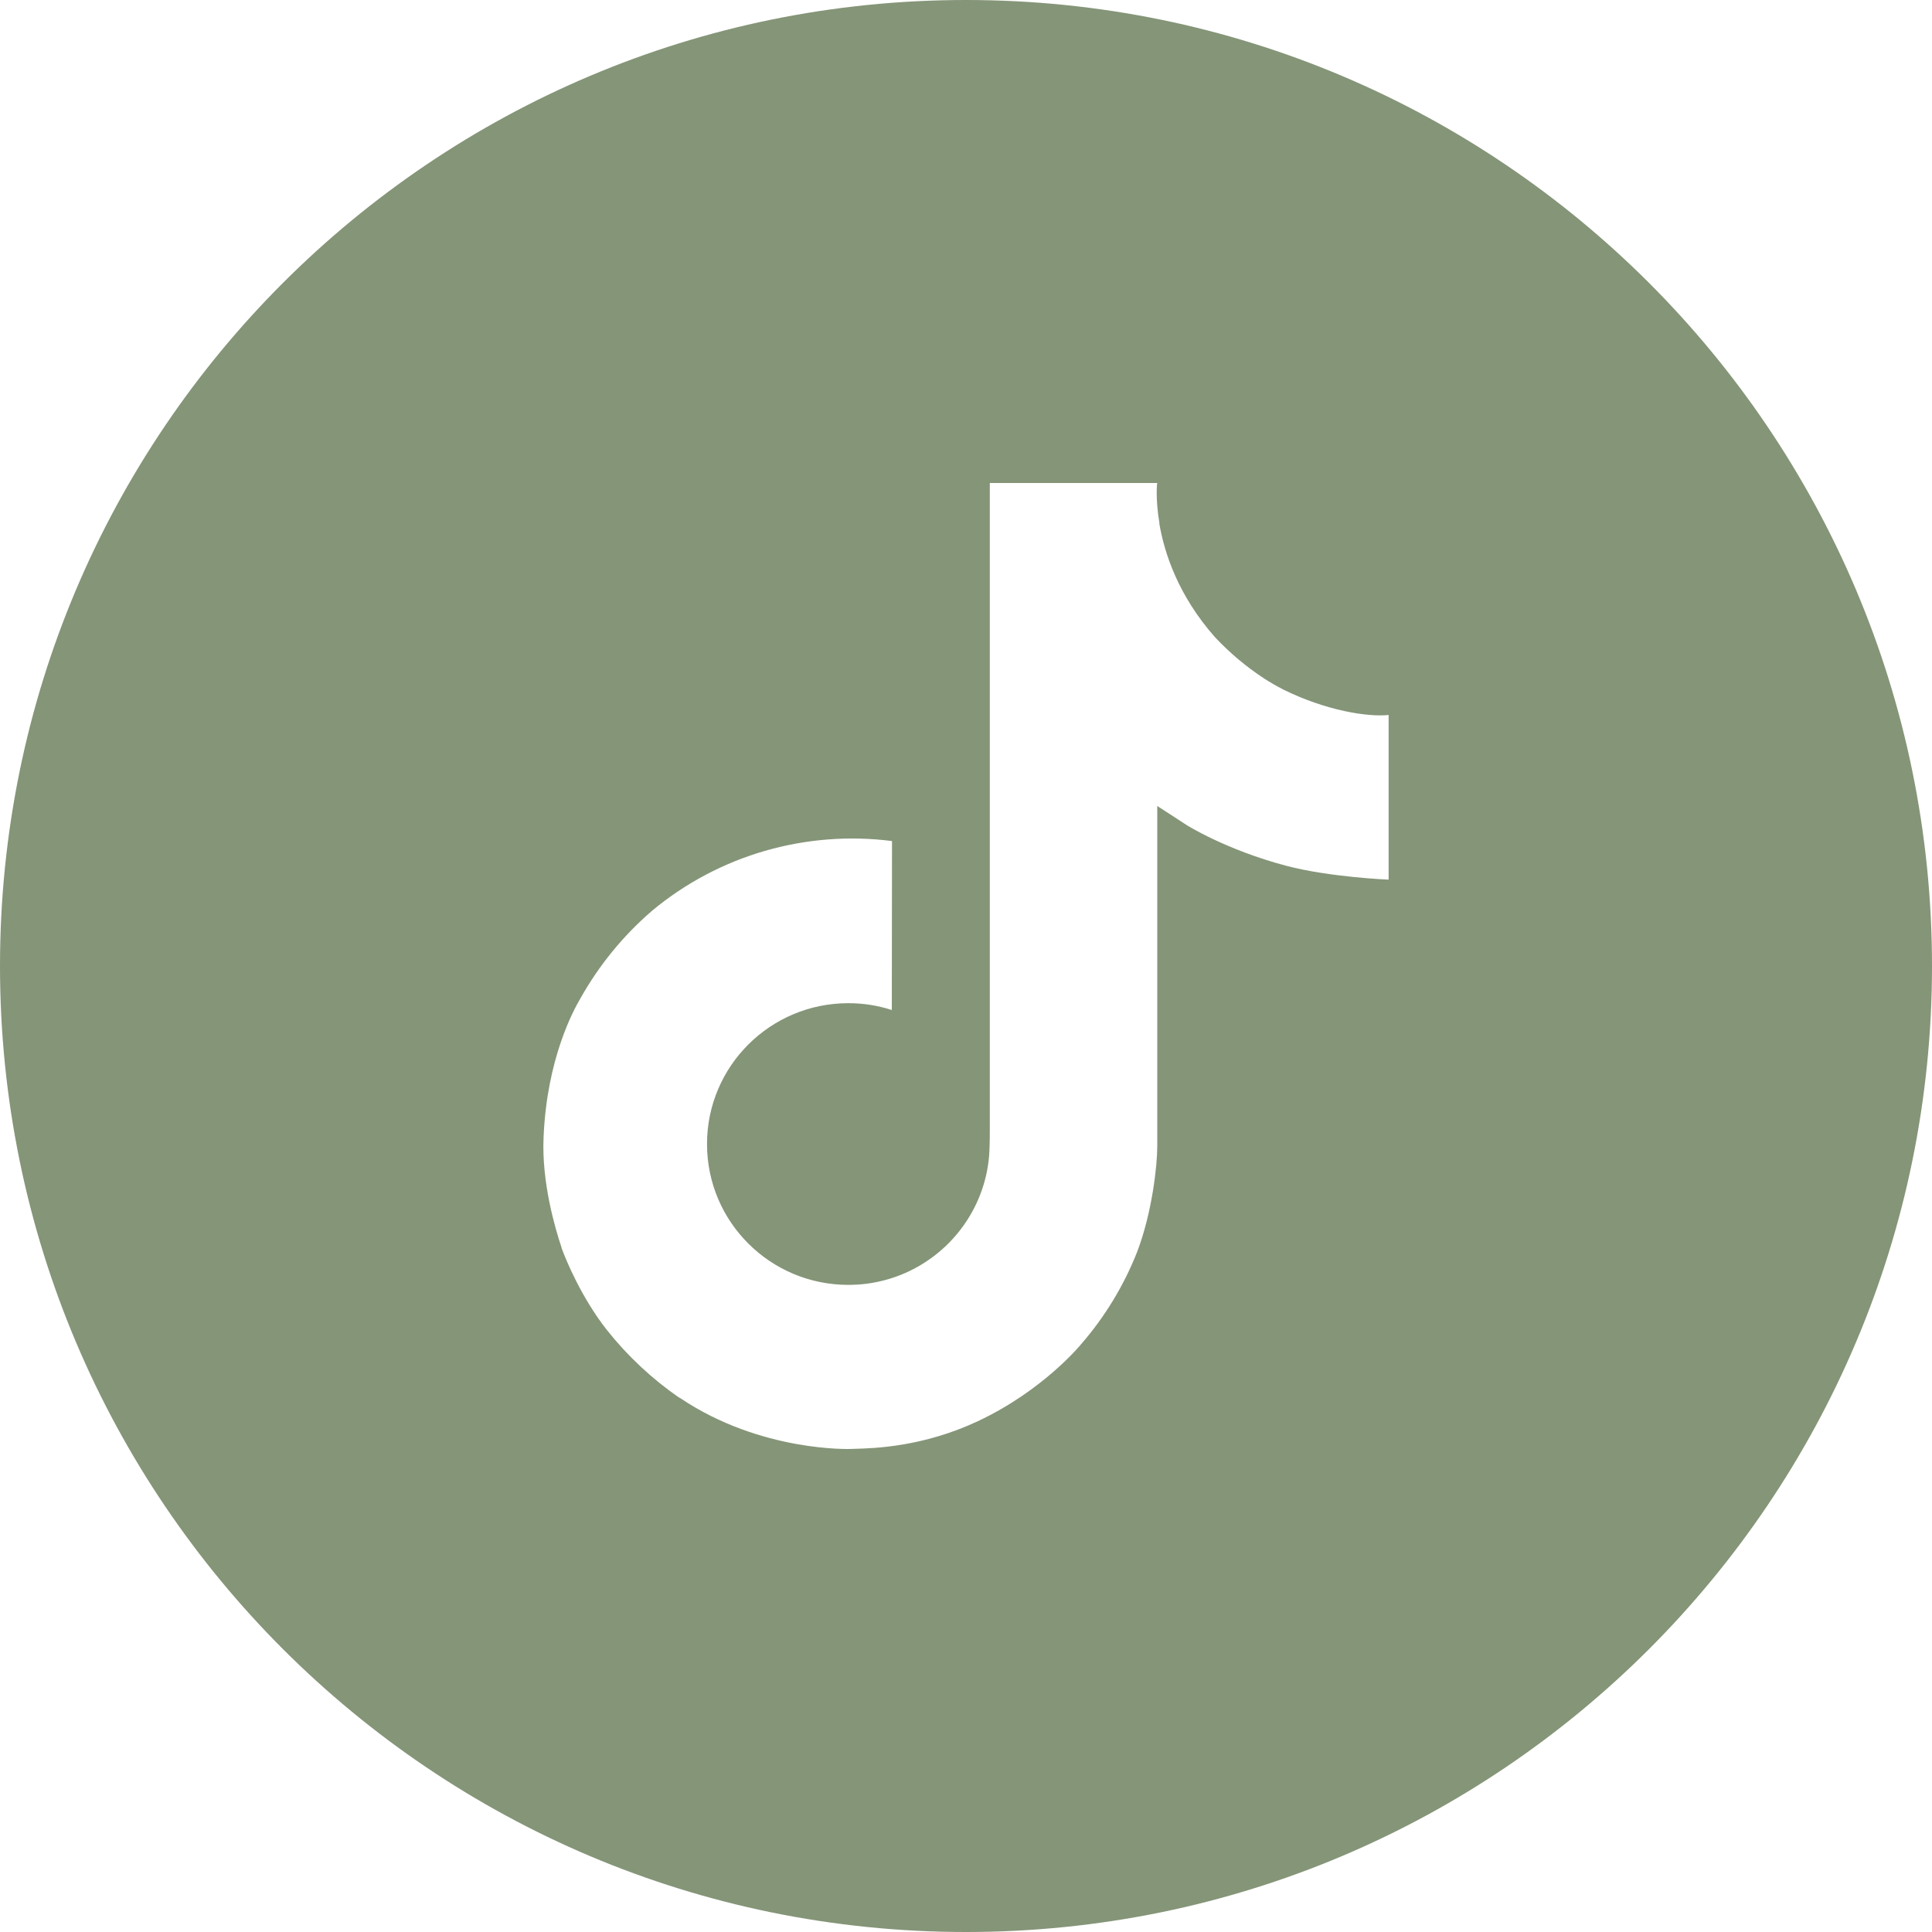 <svg width="40" height="40" viewBox="0 0 40 40" fill="none" xmlns="http://www.w3.org/2000/svg">
<path fill-rule="evenodd" clip-rule="evenodd" d="M20 40C31.046 40 40 31.046 40 20C40 8.954 31.046 0 20 0C8.954 0 0 8.954 0 20C0 31.046 8.954 40 20 40ZM26.173 14.048C26.302 14.131 26.434 14.207 26.571 14.277C27.457 14.715 28.323 14.848 28.75 14.803V18.212C28.75 18.212 27.533 18.163 26.629 17.925C25.37 17.591 24.563 17.079 24.563 17.079C24.563 17.079 24.002 16.712 23.96 16.687V23.733C23.96 24.125 23.855 25.105 23.542 25.922C23.267 26.62 22.873 27.267 22.379 27.835C22.379 27.835 21.605 28.786 20.246 29.424C19.112 29.956 18.104 29.985 17.704 29.996C17.671 29.997 17.643 29.998 17.618 29.999C17.618 29.999 15.757 30.073 14.078 28.943L14.07 28.935V28.943C13.502 28.551 12.996 28.078 12.568 27.54C12.037 26.868 11.711 26.072 11.627 25.839V25.831C11.493 25.434 11.212 24.476 11.254 23.55C11.321 21.92 11.873 20.915 12.02 20.665C12.405 19.98 12.907 19.366 13.505 18.852C14.187 18.285 14.98 17.865 15.834 17.617C16.689 17.37 17.585 17.3 18.468 17.413L18.464 20.911C18.173 20.817 17.869 20.769 17.563 20.77C15.948 20.77 14.638 22.074 14.638 23.686C14.638 25.297 15.948 26.602 17.563 26.602C18.066 26.603 18.561 26.474 18.998 26.228C19.418 25.991 19.772 25.657 20.03 25.253C20.289 24.849 20.443 24.389 20.48 23.913V23.905C20.482 23.895 20.482 23.885 20.482 23.876C20.483 23.852 20.485 23.832 20.485 23.811C20.493 23.637 20.493 23.46 20.493 23.282V10H23.96C23.955 10 23.919 10.329 24.006 10.838H24.002C24.107 11.451 24.391 12.326 25.152 13.189C25.457 13.515 25.799 13.803 26.173 14.048Z" fill="#859578"/>
</svg>
